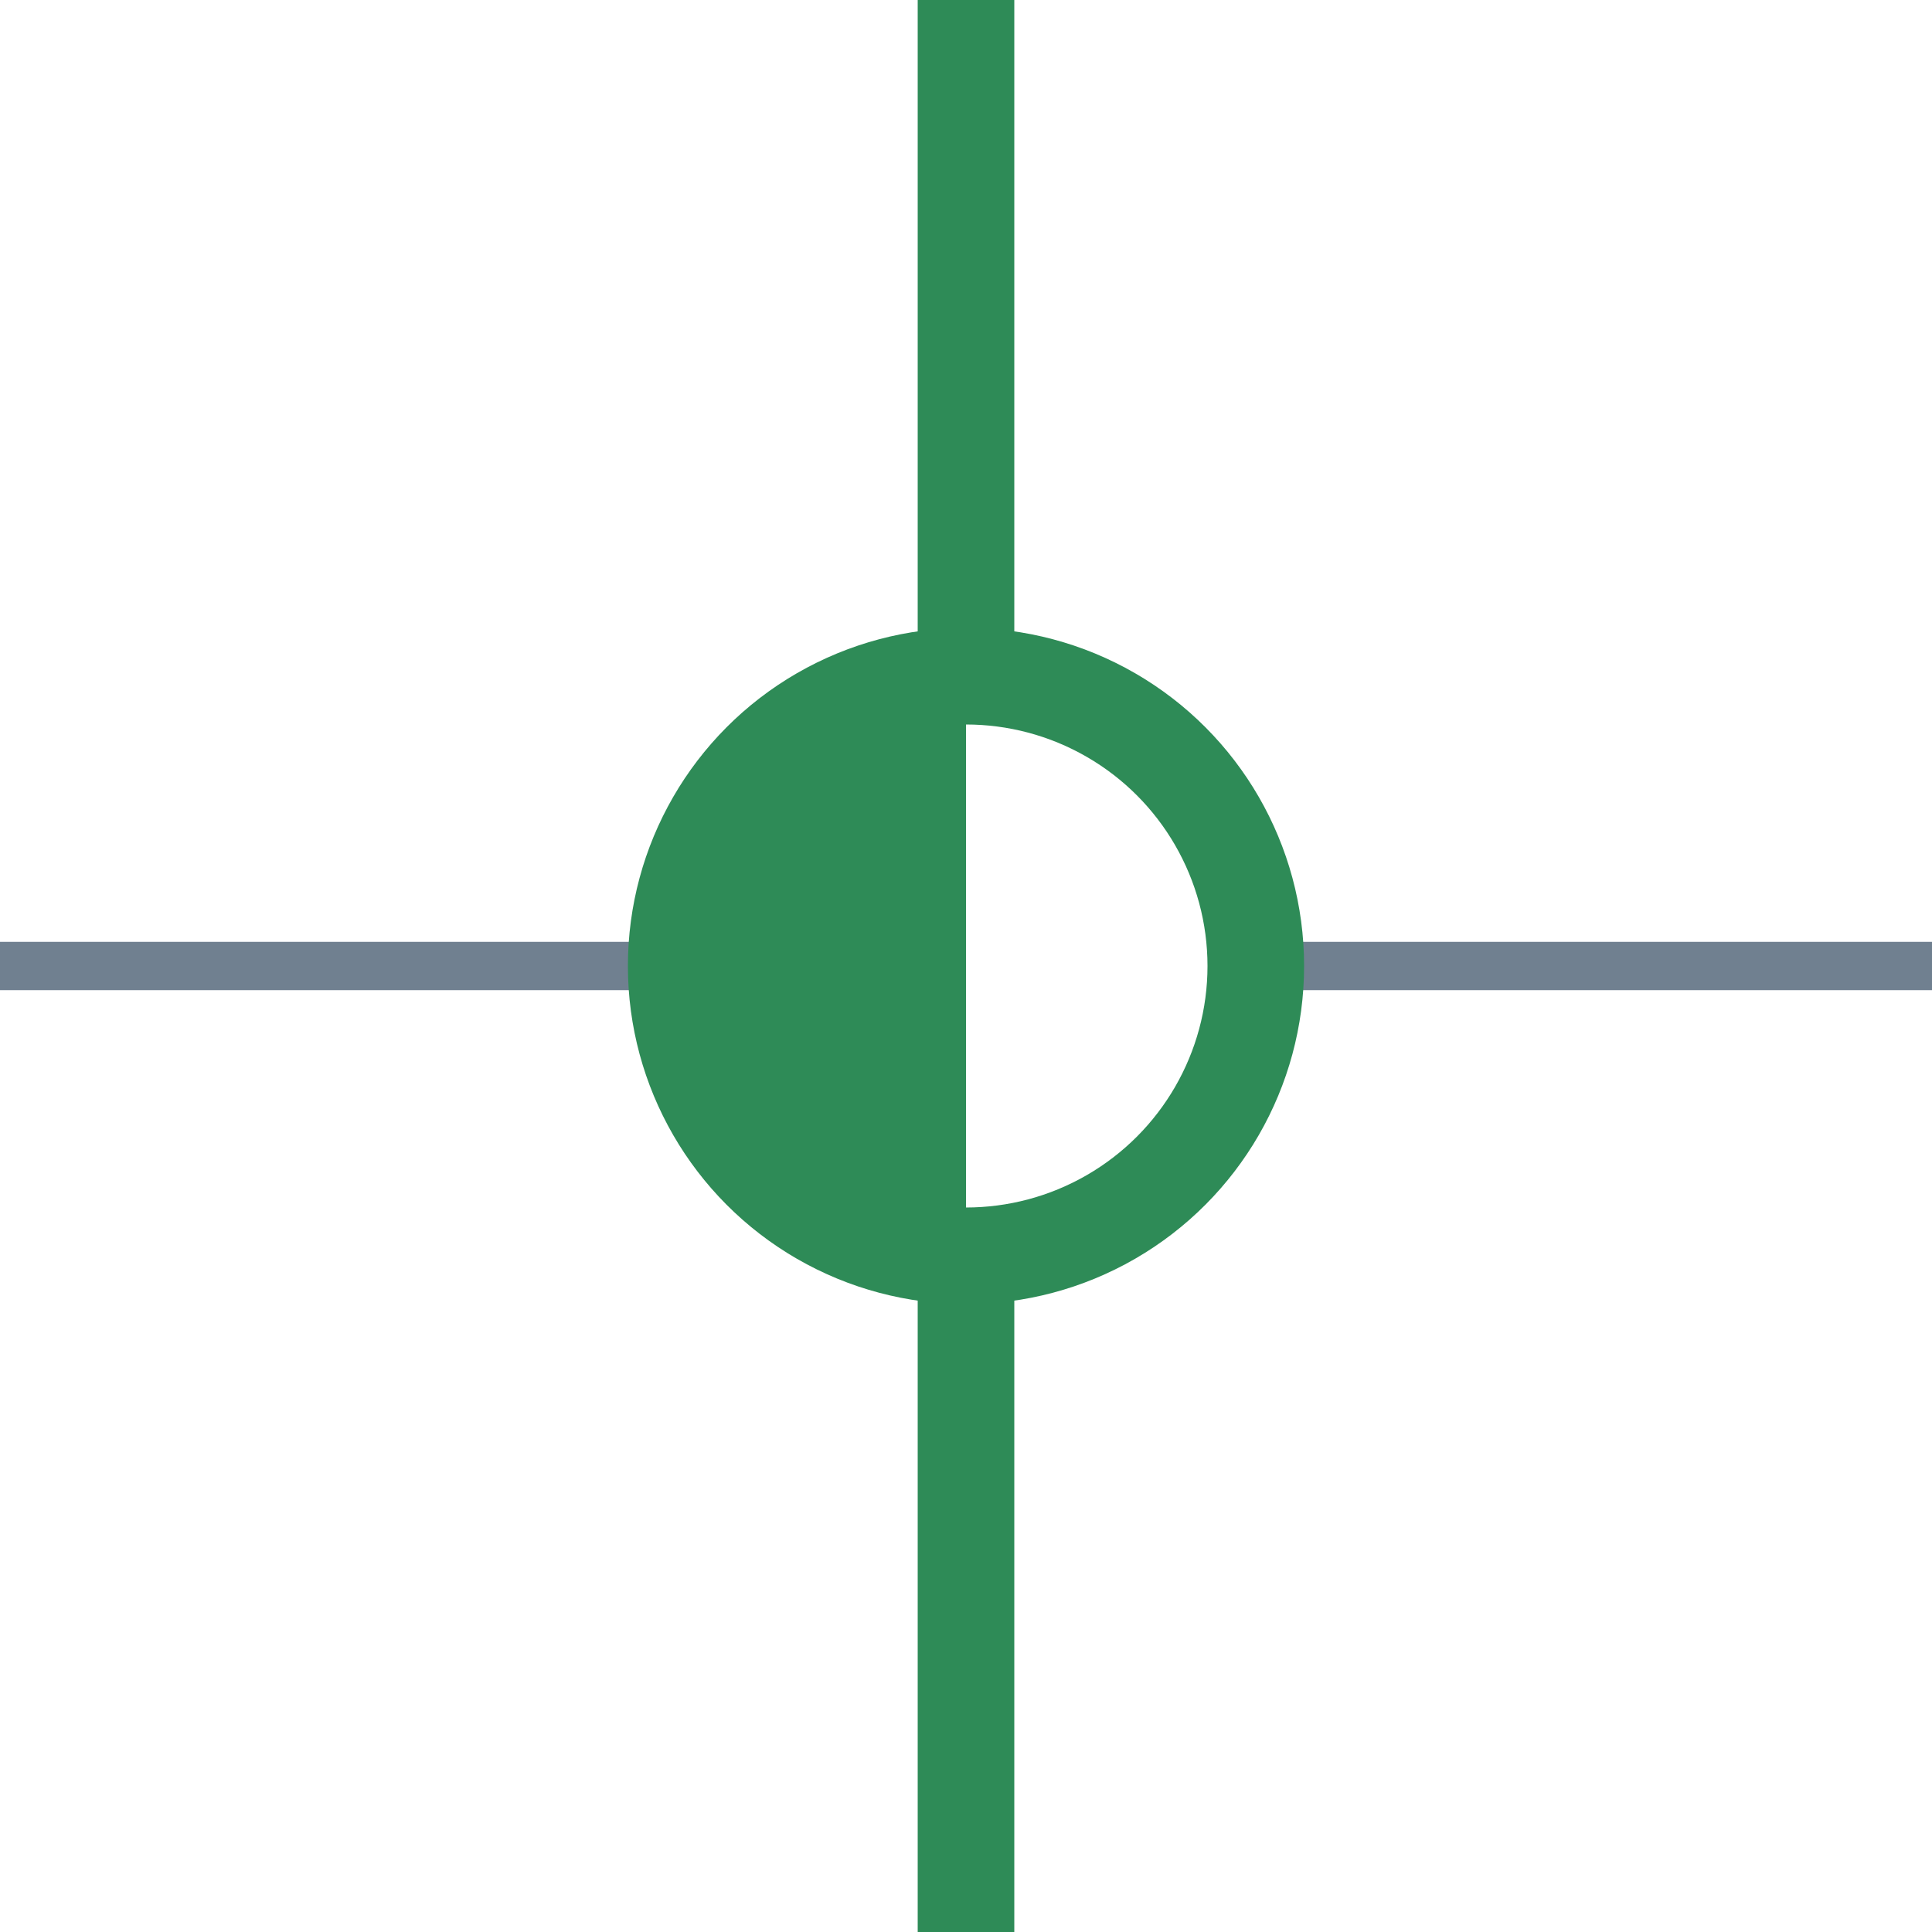 <?xml version="1.0" encoding="utf-8"?>
<svg width="40" height="40" xmlns="http://www.w3.org/2000/svg">
  <g>
    <line x1="26" y1="20" x2="40" y2="20" style="stroke:slategray;stroke-width:1" />
    <line x1="0" y1="20" x2="14" y2="20" style="stroke:slategray;stroke-width:1" />
    <circle cx="20" cy="20" r="6" style="stroke:seagreen;stroke-width:2;" fill="transparent" />
    <path d="M20 14 A6,6 0 0,0 20 26" style="stroke:seagreen; stroke-width:0.1;" fill="seagreen" />
    <line x1="20" y1="0" x2="20" y2="14" style="stroke:seagreen;stroke-width:2" />
    <line x1="20" y1="26" x2="20" y2="40" style="stroke:seagreen;stroke-width:2" />
  </g>
</svg>
